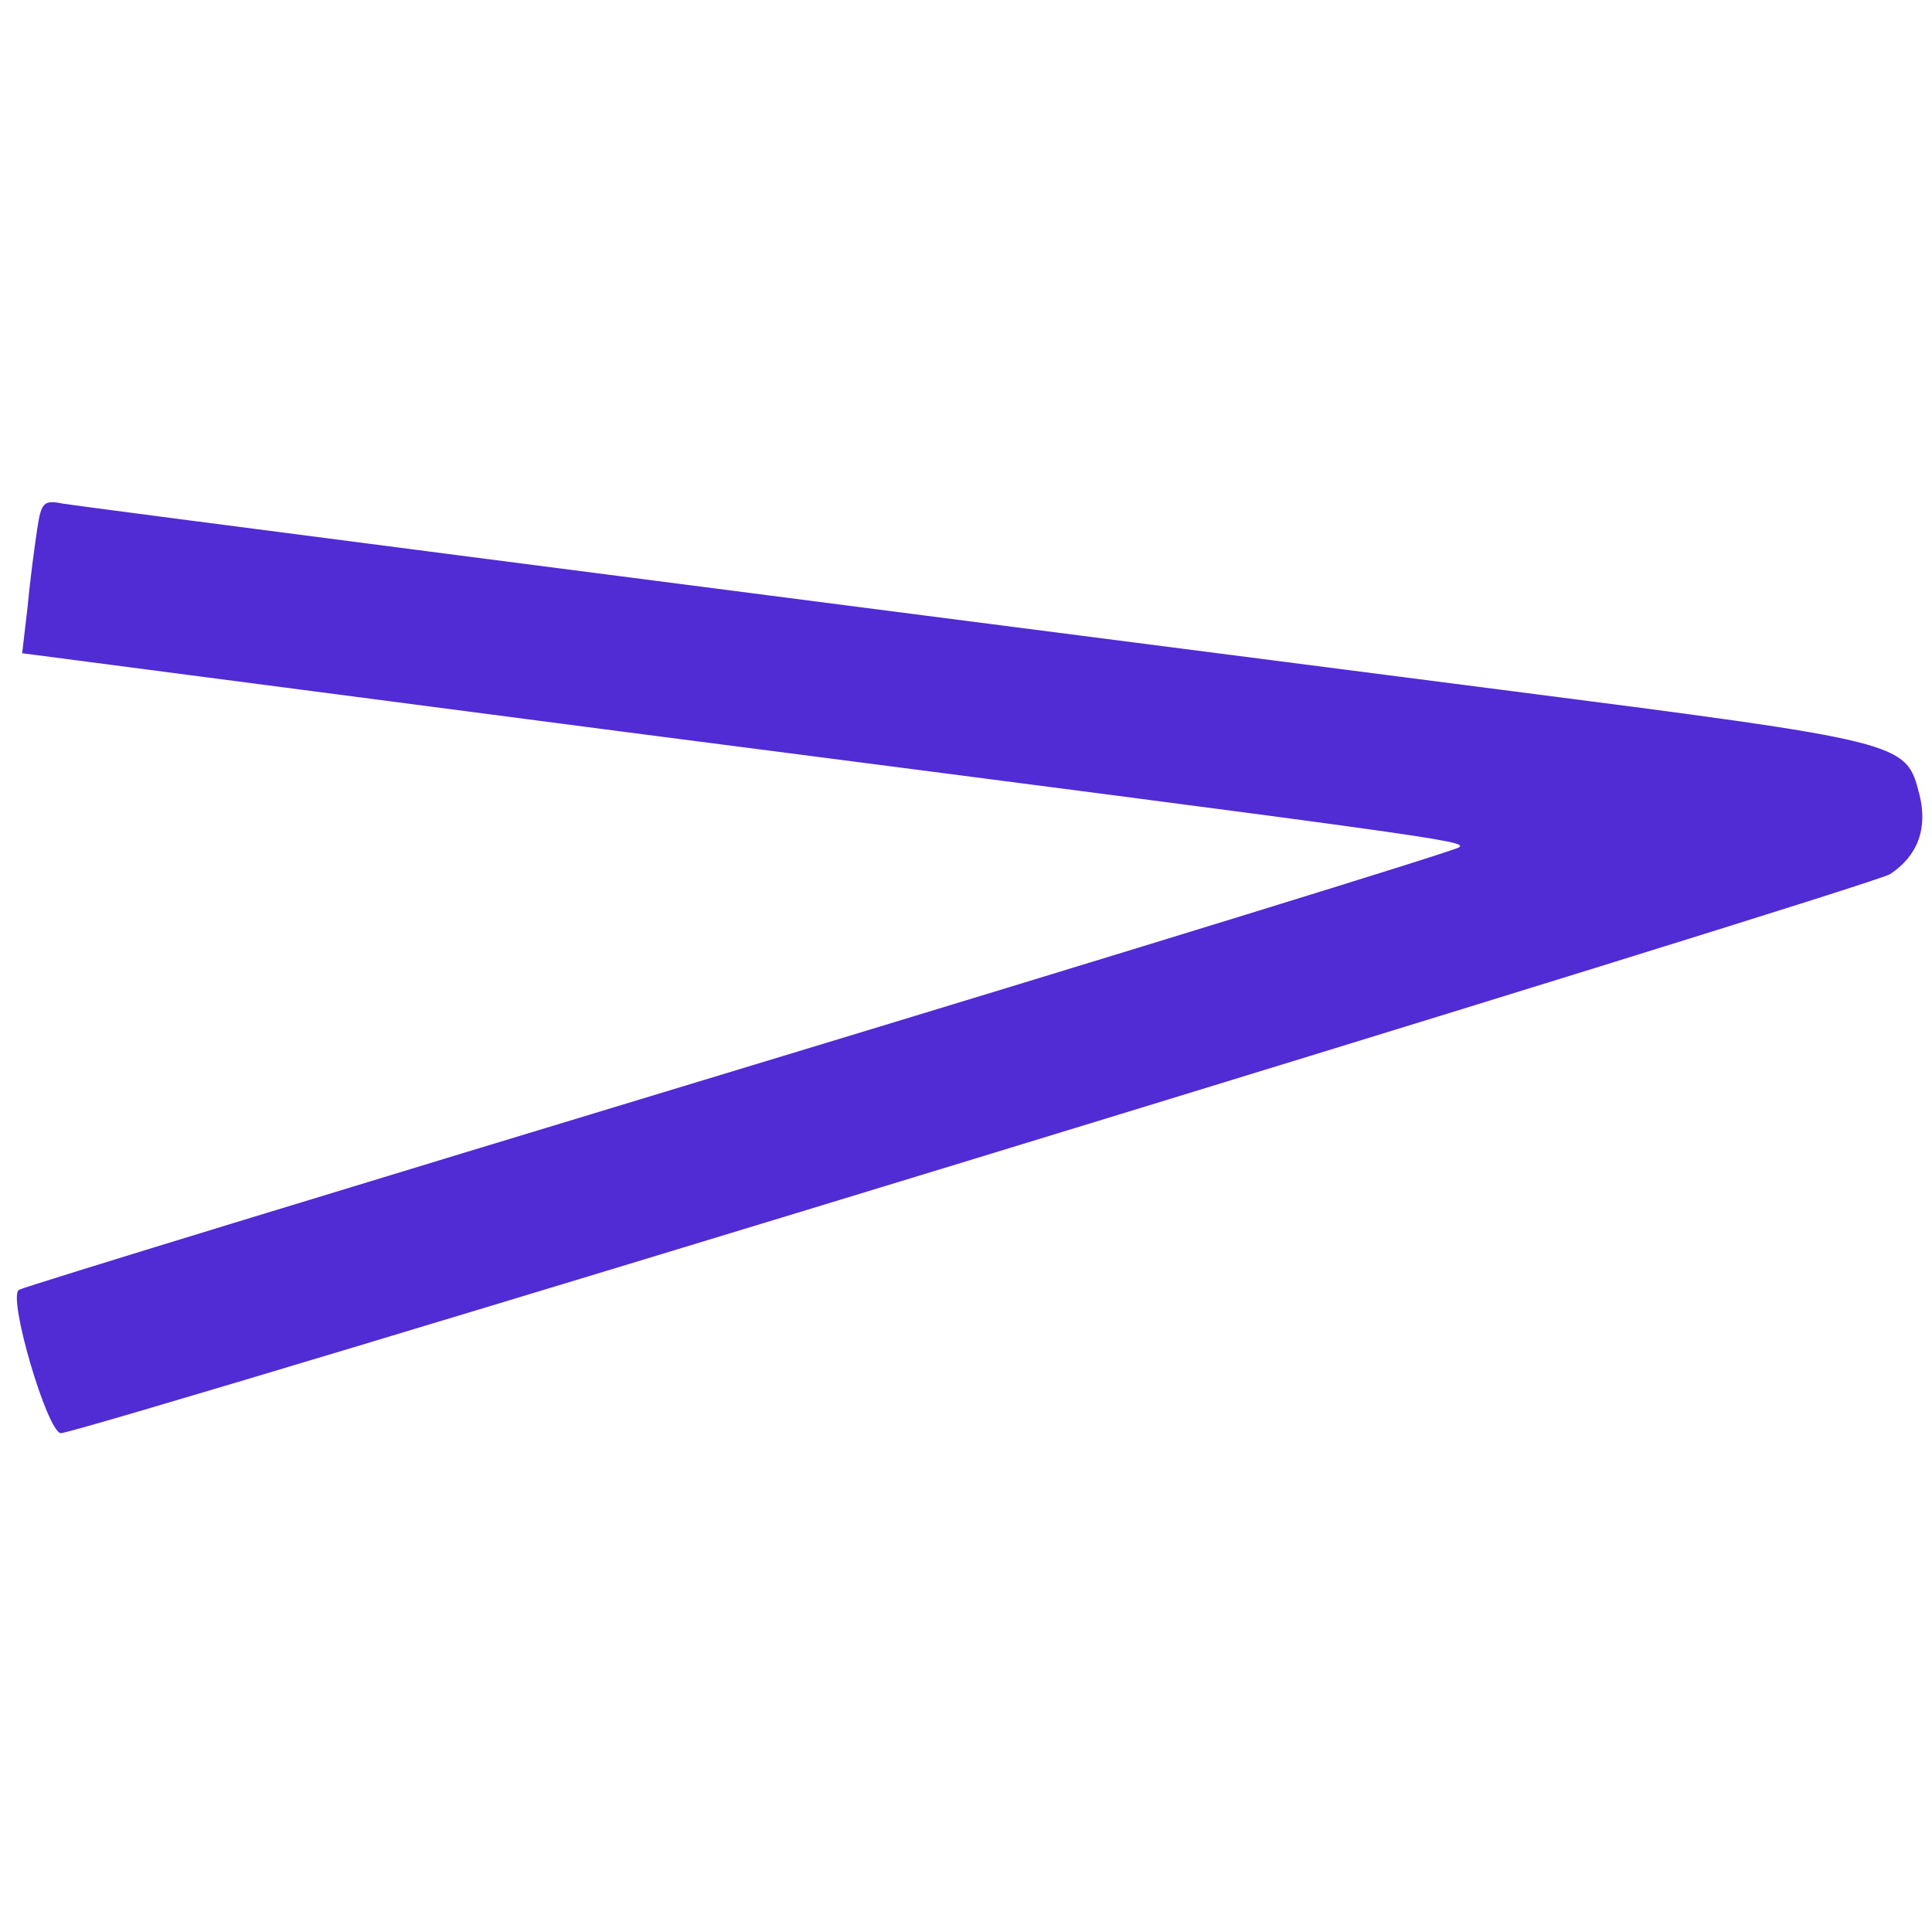 <?xml version="1.0" standalone="no"?>
<!DOCTYPE svg PUBLIC "-//W3C//DTD SVG 20010904//EN"
 "http://www.w3.org/TR/2001/REC-SVG-20010904/DTD/svg10.dtd">
<svg version="1.0" xmlns="http://www.w3.org/2000/svg"
 width="244pt" height="244pt" viewBox="0 0 244 244"
 preserveAspectRatio="xMidYMid meet">
<g transform="translate(0,244) scale(0.1,-0.1)"
fill="#512BD4" stroke="none">
<path d="M47 1772 c-3 -20 -9 -64 -12 -97 l-7 -60 758 -99 c1037 -134 1066
-138 1057 -146 -4 -4 -413 -130 -908 -280 -495 -150 -905 -275 -911 -279 -15
-8 36 -181 53 -181 26 0 2288 691 2310 706 35 23 48 58 37 101 -17 66 -16 66
-529 132 -1065 137 -1792 231 -1816 235 -24 5 -27 1 -32 -32z"/>
</g>
</svg>

